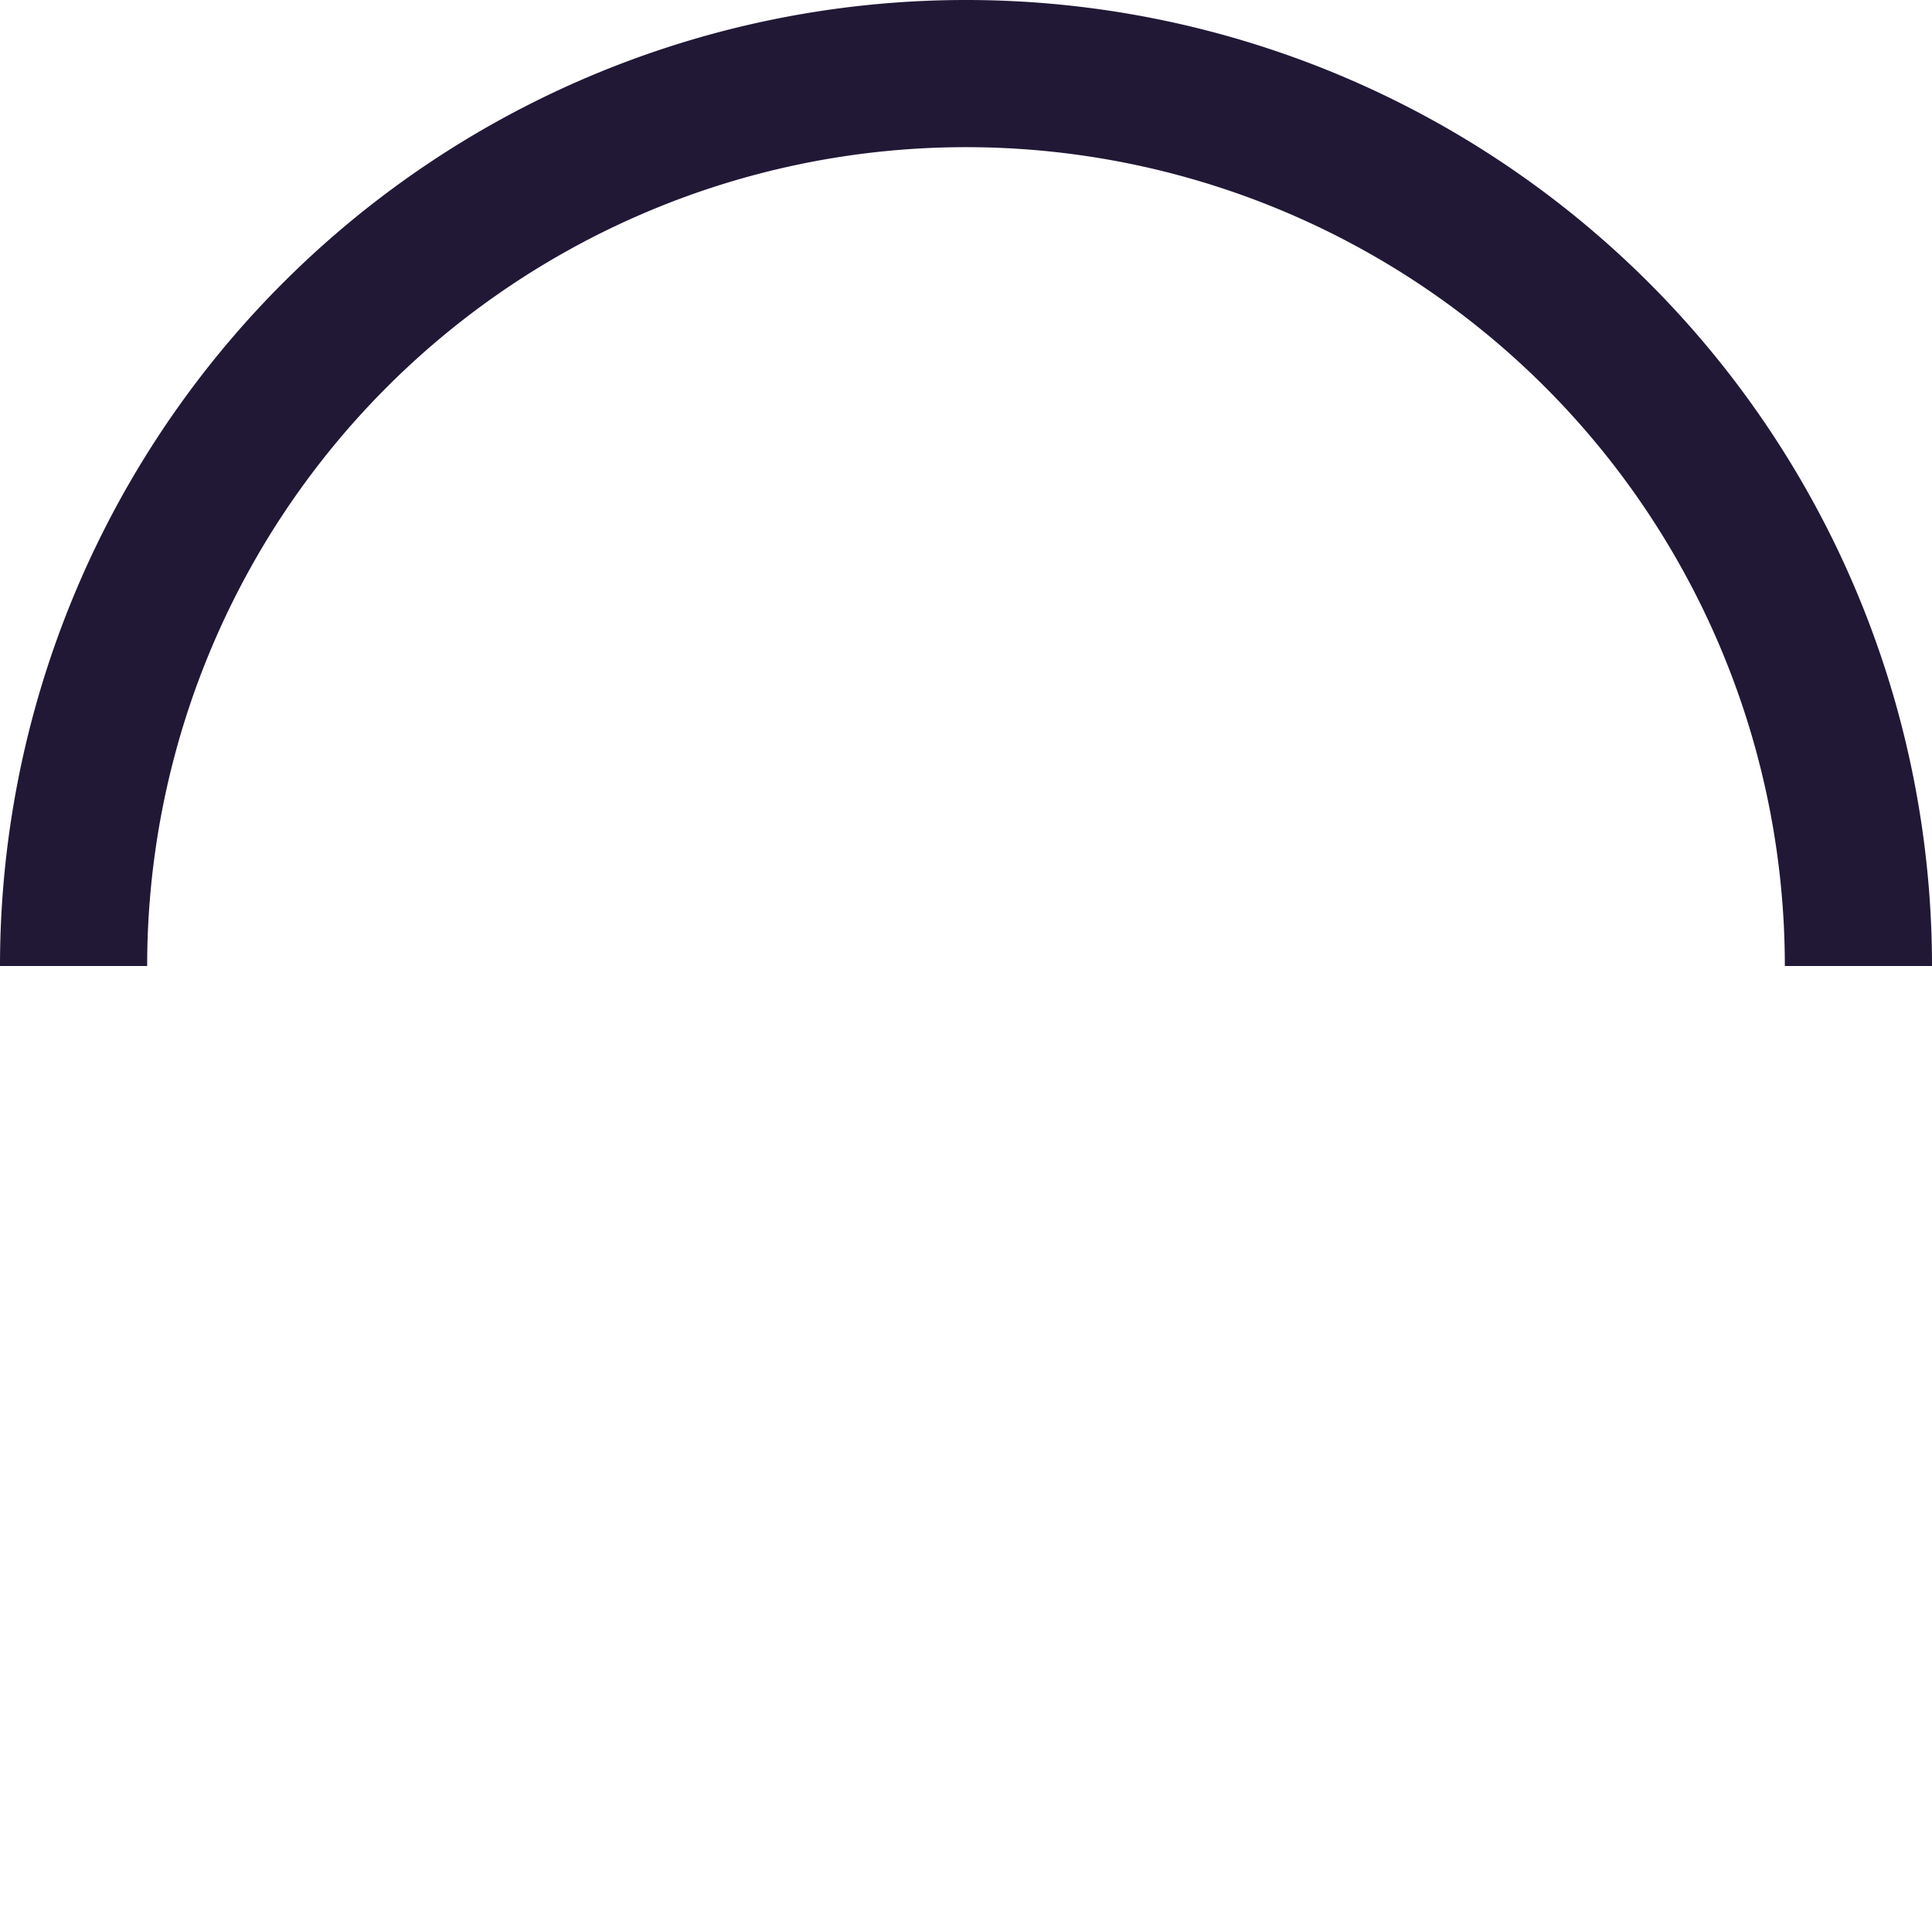 <svg xmlns="http://www.w3.org/2000/svg" version="1" width="64" height="64" viewBox="0 0 128 128"><rect width="100%" height="100%" fill="transparent"/><g><path d="M64 9.75A54.25 54.25 0 0 0 9.75 64H0a64 64 0 0 1 128 0h-9.75A54.25 54.25 0 0 0 64 9.75z" fill="#211836"/><animateTransform attributeName="transform" type="rotate" from="0 64 64" to="360 64 64" dur="1800ms" repeatCount="indefinite"/></g></svg>